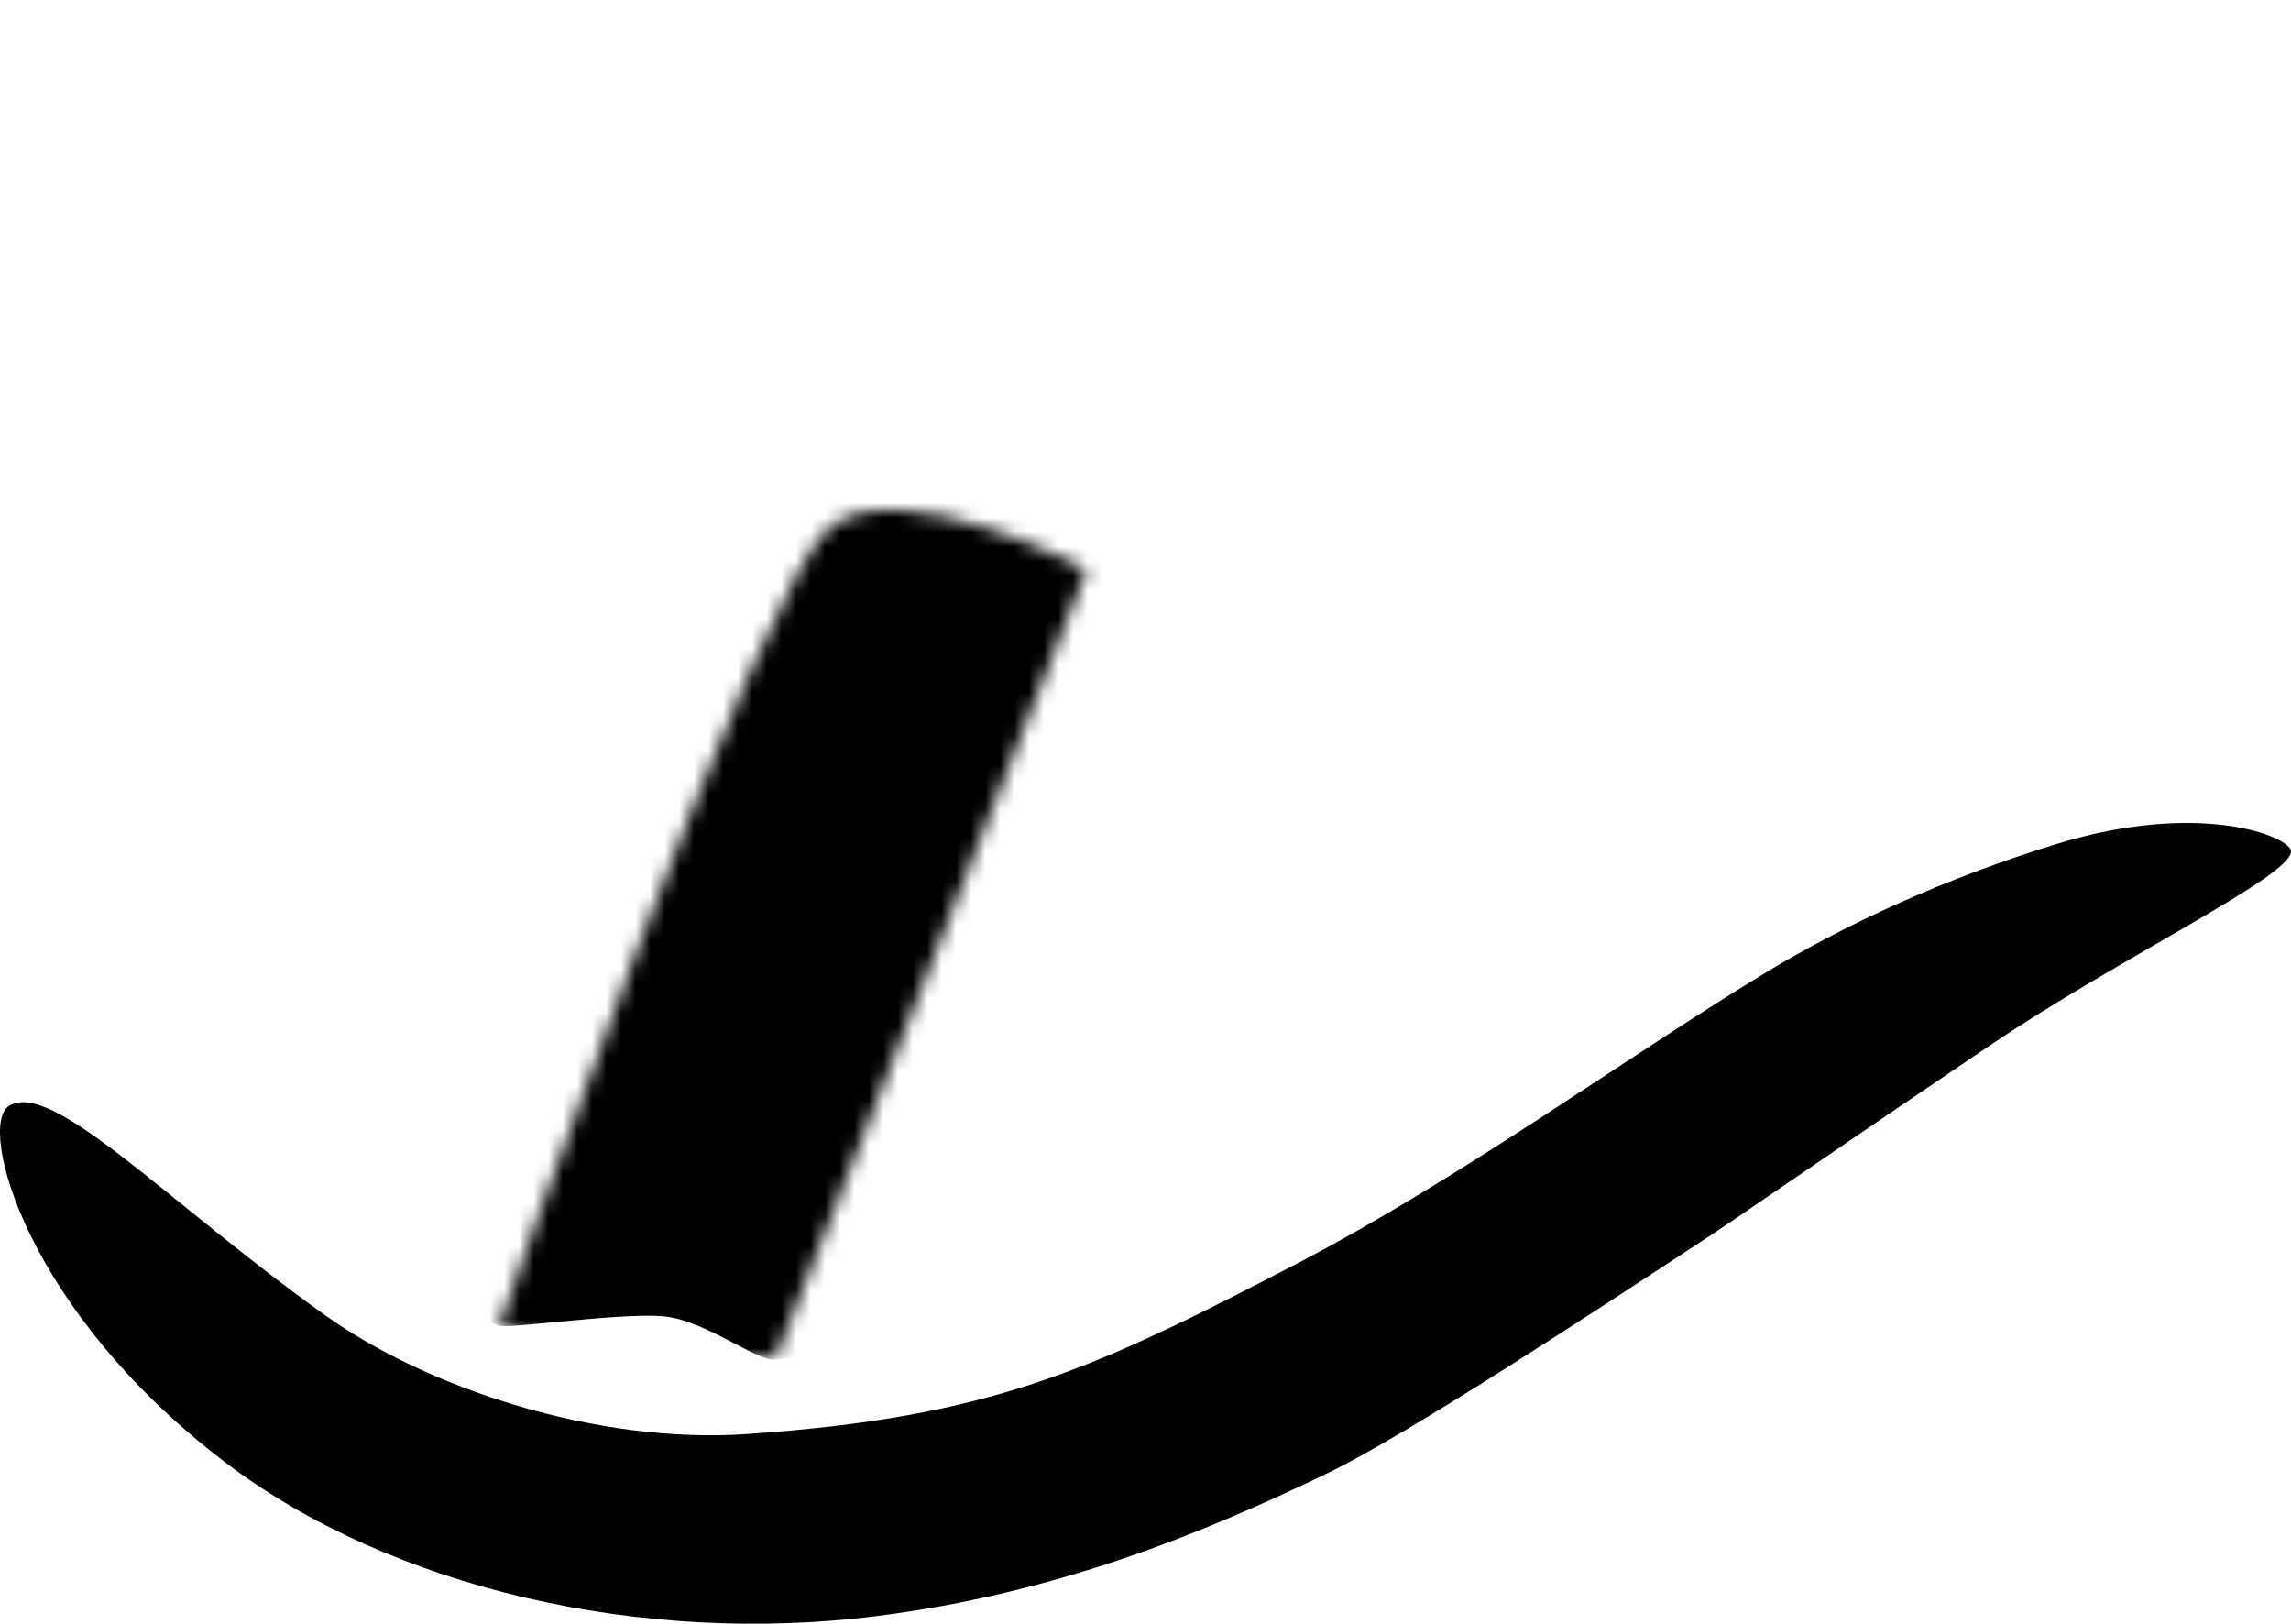 <?xml version="1.0" encoding="utf-8"?>
<!-- Generator: Adobe Illustrator 22.0.0, SVG Export Plug-In . SVG Version: 6.00 Build 0)  -->
<svg version="1.1" id="Ebene_1" xmlns="http://www.w3.org/2000/svg" xmlns:xlink="http://www.w3.org/1999/xlink" x="0px" y="0px"
	 viewBox="0 0 157.197 111.402" style="enable-background:new 0 0 157.197 111.402;" xml:space="preserve">
<style type="text/css">
	.st0{filter:url(#Adobe_OpacityMaskFilter);}
	.st1{fill:#FFFFFF;}
	.st2{mask:url(#SVGID_1_);}
</style>
<path d="M0.607,75.883c2.957-1.872,10.882,6.629,21.713,14.362c7.039,5.026,18.661,8.853,28.952,8.143
	c16.757-1.156,23.71-4.386,37.85-11.763c11.088-5.785,22.27-13.948,31.82-19.767c5.646-3.441,12.449-6.567,20.107-8.932
	c9.948-3.071,16.148-0.501,16.148,0.494c0,1.708-11.752,7.285-20.688,13.323C125.019,79.507,119.631,83.273,117,85
	c-7.517,4.934-20.387,13.411-25.948,16.092c-8.695,4.192-18.633,8.229-30.899,9.782c-16.073,2.035-33.311-1.882-44.718-10.558
	C1.721,89.885-1.548,77.248,0.607,75.883"/>
<defs>
	<filter id="Adobe_OpacityMaskFilter" filterUnits="userSpaceOnUse" x="23.112" y="0" width="89.489" height="93.288">
		
			<feColorMatrix  type="matrix" values="-1 0 0 0 1  0 -1 0 0 1  0 0 -1 0 1  0 0 0 1 0" color-interpolation-filters="sRGB" result="source"/>
		<feFlood  style="flood-color:white;flood-opacity:1" result="back"/>
		<feBlend  in="source" in2="back" mode="normal"/>
	</filter>
</defs>
<mask maskUnits="userSpaceOnUse" x="23.112" y="0" width="89.489" height="93.288" id="SVGID_1_">
	<g class="st0">
		<path class="st1" d="M74.562,39.083c0,0-12.623-6.709-17.562-2.973c-4.817,3.645-22.751,54.866-22.751,54.866
			s2.231,0.89,6.573,1.863c2.821,0.632,5.248,0.791,8.143,0.746c2.306-0.036,4.192-0.279,4.192-0.279L74.562,39.083z"/>
	</g>
</mask>
<path class="st2" d="M23.112,84.945c0,0,12.419-32.107,14.23-36.798c5.747-14.886,8.213-22.798,17.158-26.123
	c4.664-1.734,13.022-0.163,16.008,0.066c4.411,0.339,5.467-0.955,6.464-3.449c2.122-5.303,3.954-9.546,3.664-10.414
	c-0.073-0.219-1.474-0.592-1.639-1.253c-0.096-0.386,2.626-6.609,3.278-6.963c0.676-0.365,23.721,8.409,23.914,9.374
	c0.179,0.896-1.929,6.653-2.797,7.135c-0.679,0.377-1.84-0.767-2.7-0.289c-0.607,0.337-1.472,2.853-4.242,9.931
	c-0.868,2.218-0.169,4.714,2.218,6.653c3.085,2.507,9.103,6.307,11.956,11.282c3.761,6.557,1.929,10.501-3.568,24.203l-0.385,1.06
	c0,0-9.427,7.917-26.617,16.06c-10.066,4.768-19.451,7.01-26.897,7.863c-1.202,0.138-4.739-2.687-7.6-2.967
	c-2.857-0.28-10.651,0.869-11.309,0.638C28.789,89.031,23.112,84.945,23.112,84.945"/>
<g>
</g>
<g>
</g>
<g>
</g>
<g>
</g>
<g>
</g>
<g>
</g>
<g>
</g>
<g>
</g>
<g>
</g>
<g>
</g>
<g>
</g>
<g>
</g>
<g>
</g>
<g>
</g>
<g>
</g>
</svg>
